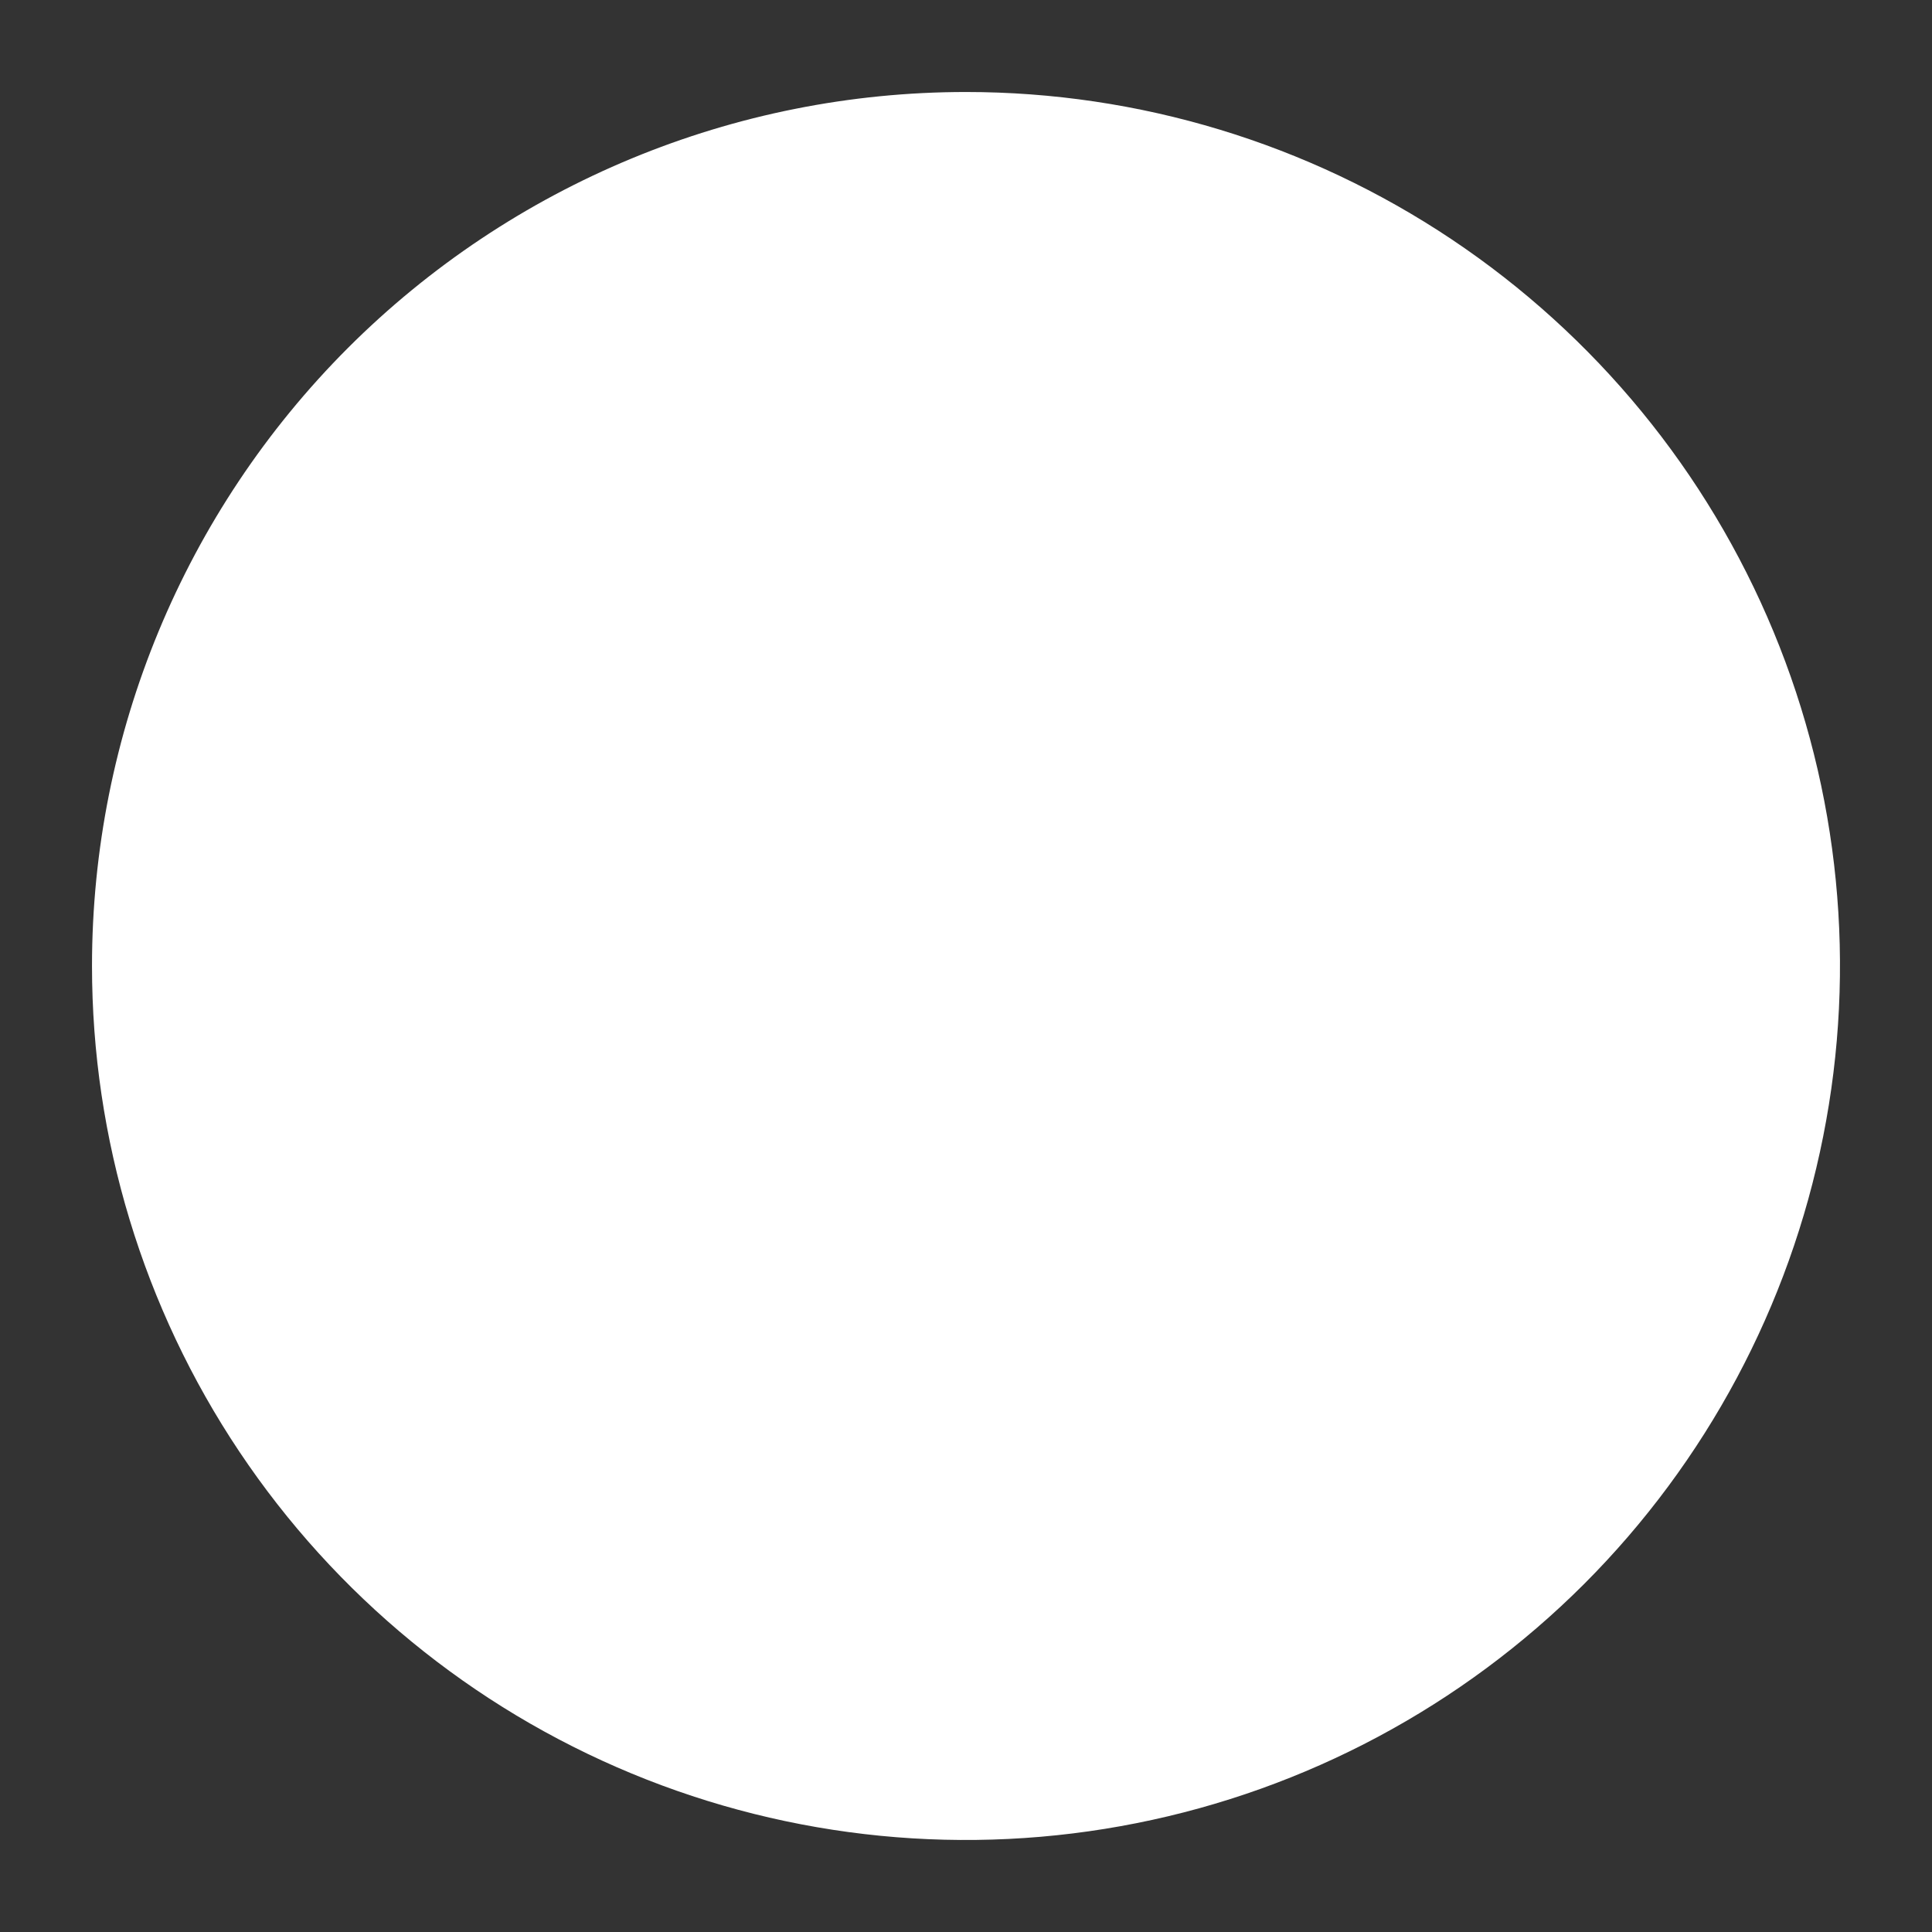 <svg width="21" height="21" viewBox="0 0 21 21" fill="none" xmlns="http://www.w3.org/2000/svg">
<rect x="0" y="0" width="21" height="21" fill="#333333" stroke="none"/>
<path d="M10.5 1C12.379 1 14.216 1.557 15.778 2.601C17.34 3.645 18.558 5.129 19.277 6.865C19.996 8.6 20.184 10.511 19.817 12.353C19.451 14.196 18.546 15.889 17.218 17.218C15.889 18.546 14.196 19.451 12.353 19.817C10.511 20.184 8.6 19.996 6.865 19.277C5.129 18.558 3.645 17.34 2.601 15.778C1.557 14.216 1 12.379 1 10.5C1 7.98 2.001 5.564 3.782 3.782C5.564 2.001 7.98 1 10.5 1Z" fill="white"/>
</svg>